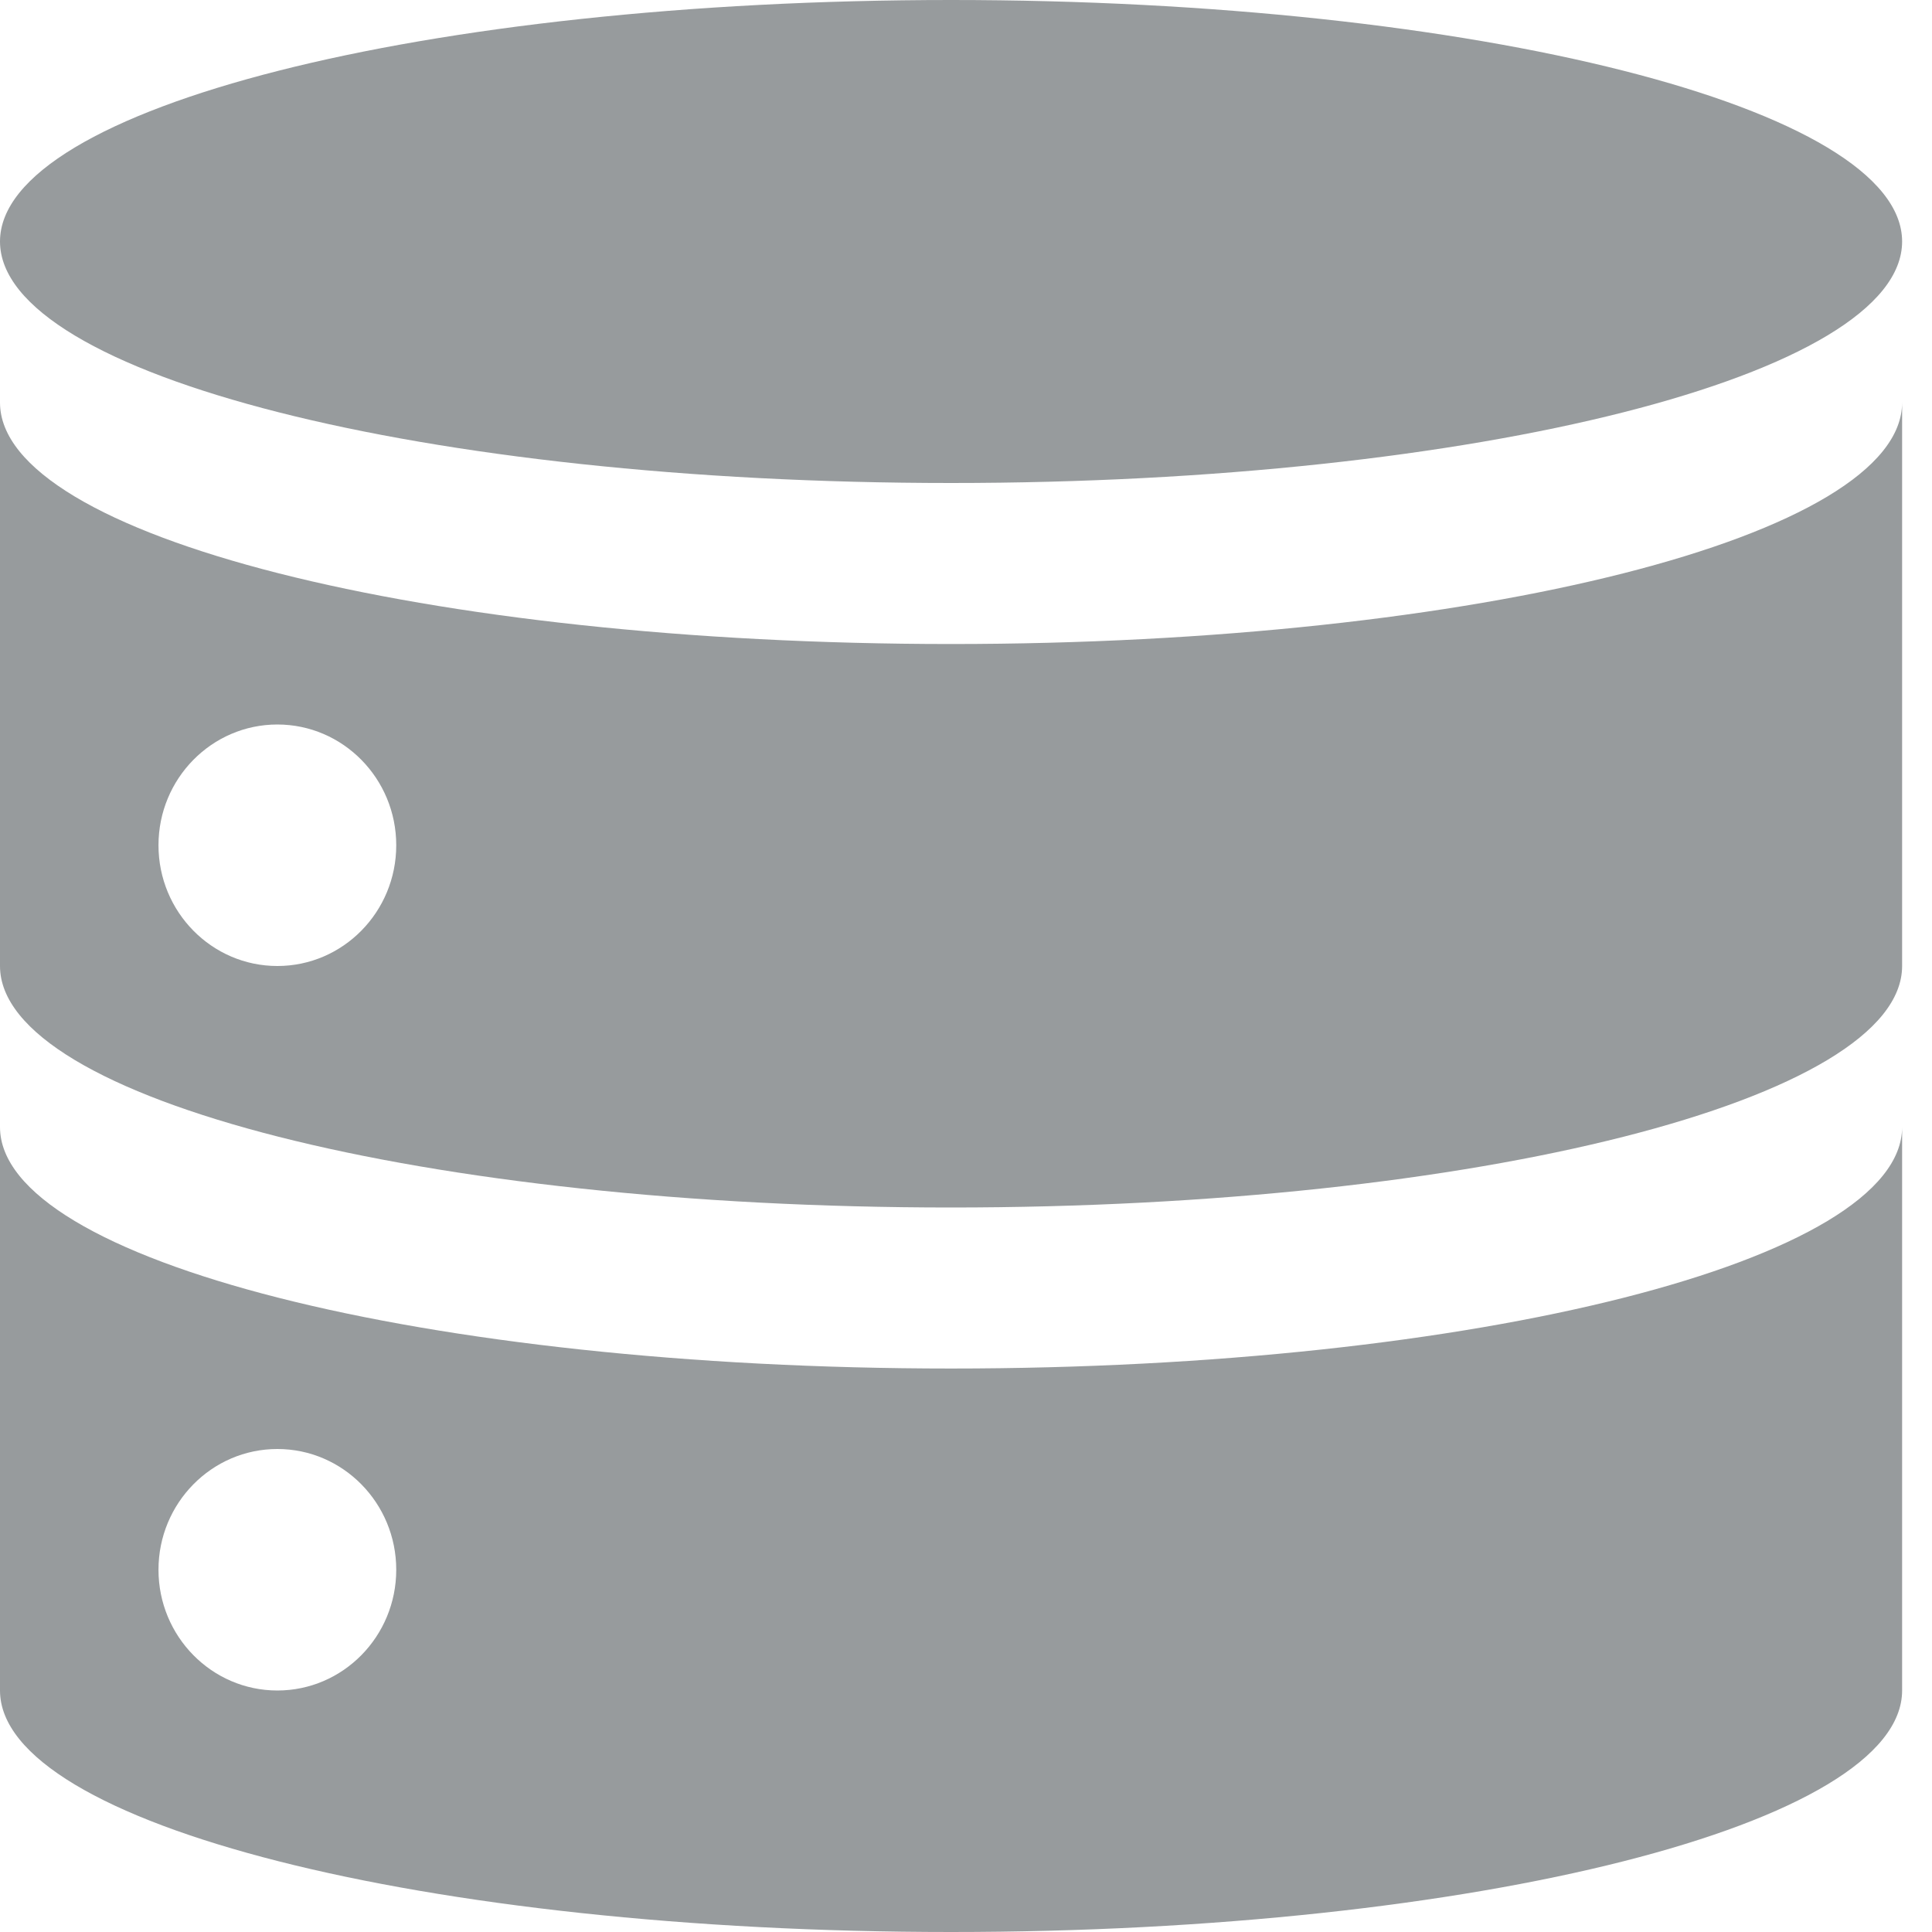 <svg width="32" height="32" viewBox="0 0 32 32" fill="none" xmlns="http://www.w3.org/2000/svg">
<g clip-path="url(#clip0)">
<path d="M15.752 8C24.452 8 31.505 6.209 31.505 4C31.505 1.791 24.452 0 15.752 0C7.053 0 0 1.791 0 4C0 6.209 7.053 8 15.752 8Z" fill="#979B9D"/>
<path d="M15.752 10.667C7.053 10.667 0 8.876 0 6.667V16C0 18.209 7.053 20 15.752 20C24.451 20 31.505 18.209 31.505 16V6.667C31.505 8.876 24.451 10.667 15.752 10.667ZM4.594 16C3.508 16 2.625 15.104 2.625 14C2.625 12.896 3.508 12 4.594 12C5.681 12 6.563 12.896 6.563 14C6.563 15.104 5.681 16 4.594 16Z" fill="#979B9D"/>
<path d="M15.752 22.667C7.053 22.667 0 20.876 0 18.667V28C0 30.209 7.053 32 15.752 32C24.451 32 31.505 30.209 31.505 28V18.667C31.505 20.876 24.451 22.667 15.752 22.667ZM4.594 28C3.508 28 2.625 27.104 2.625 26C2.625 24.896 3.508 24 4.594 24C5.681 24 6.563 24.896 6.563 26C6.563 27.104 5.681 28 4.594 28Z" fill="#979B9D"/>
</g>
<defs>
<clipPath id="clip0">
<rect width="31.505" height="32" fill="white"/>
</clipPath>
</defs>
</svg>

